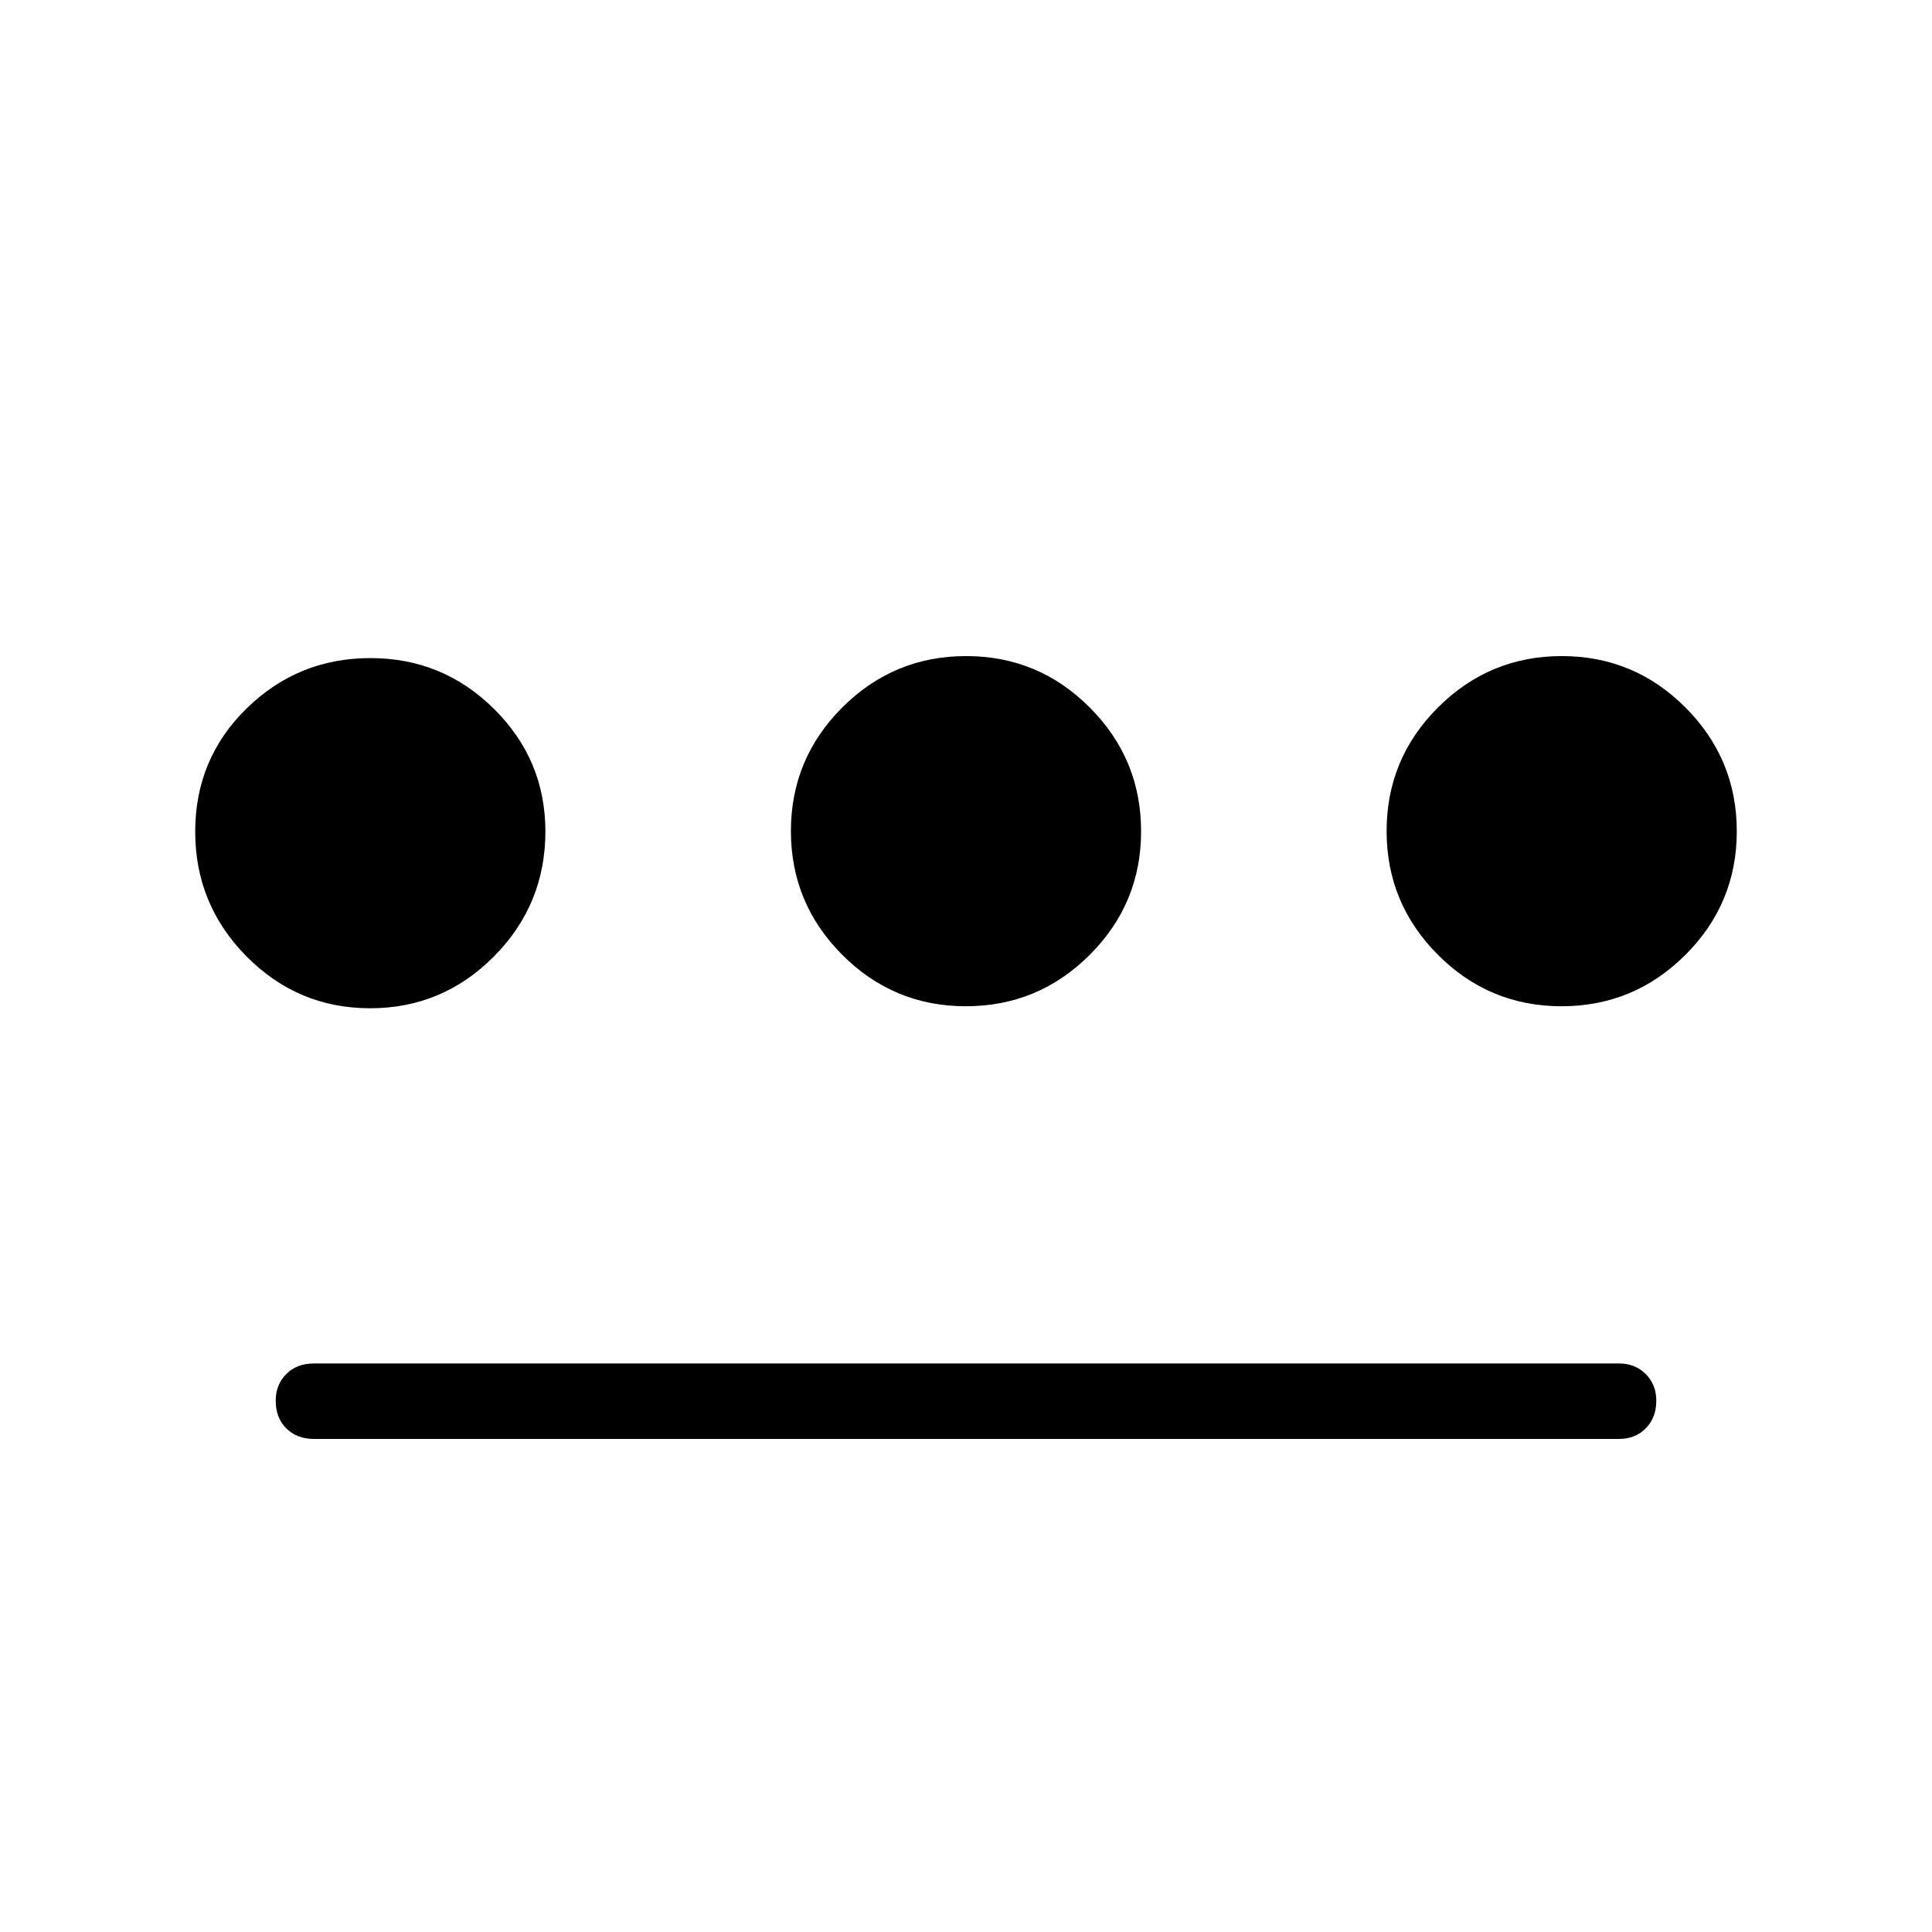 <svg xmlns="http://www.w3.org/2000/svg" height="24" viewBox="0 -960 960 960" width="24"><path d="M183.94-459q-35.94 0-61.44-25.76-25.5-25.77-25.5-62Q97-583 122.56-608t61.5-25q35.94 0 61.44 25.28 25.5 25.29 25.5 60.84 0 36.38-25.56 62.13T183.94-459ZM156-245q-8.5 0-13.75-5.25T137-264q0-8 5.25-13.25T156-282.5h648.5q8 0 13.25 5.25T823-264q0 8.5-5.25 13.75T804.5-245H156Zm323.94-215q-35.94 0-61.44-25.56t-25.5-61.5q0-35.94 25.56-61.44t61.5-25.5q35.94 0 61.44 25.56t25.5 61.5q0 35.94-25.56 61.44t-61.5 25.5Zm296 0q-35.94 0-61.44-25.56t-25.5-61.5q0-35.94 25.56-61.44t61.5-25.5q35.94 0 61.44 25.56t25.5 61.5q0 35.94-25.56 61.44t-61.5 25.5Z"/></svg>